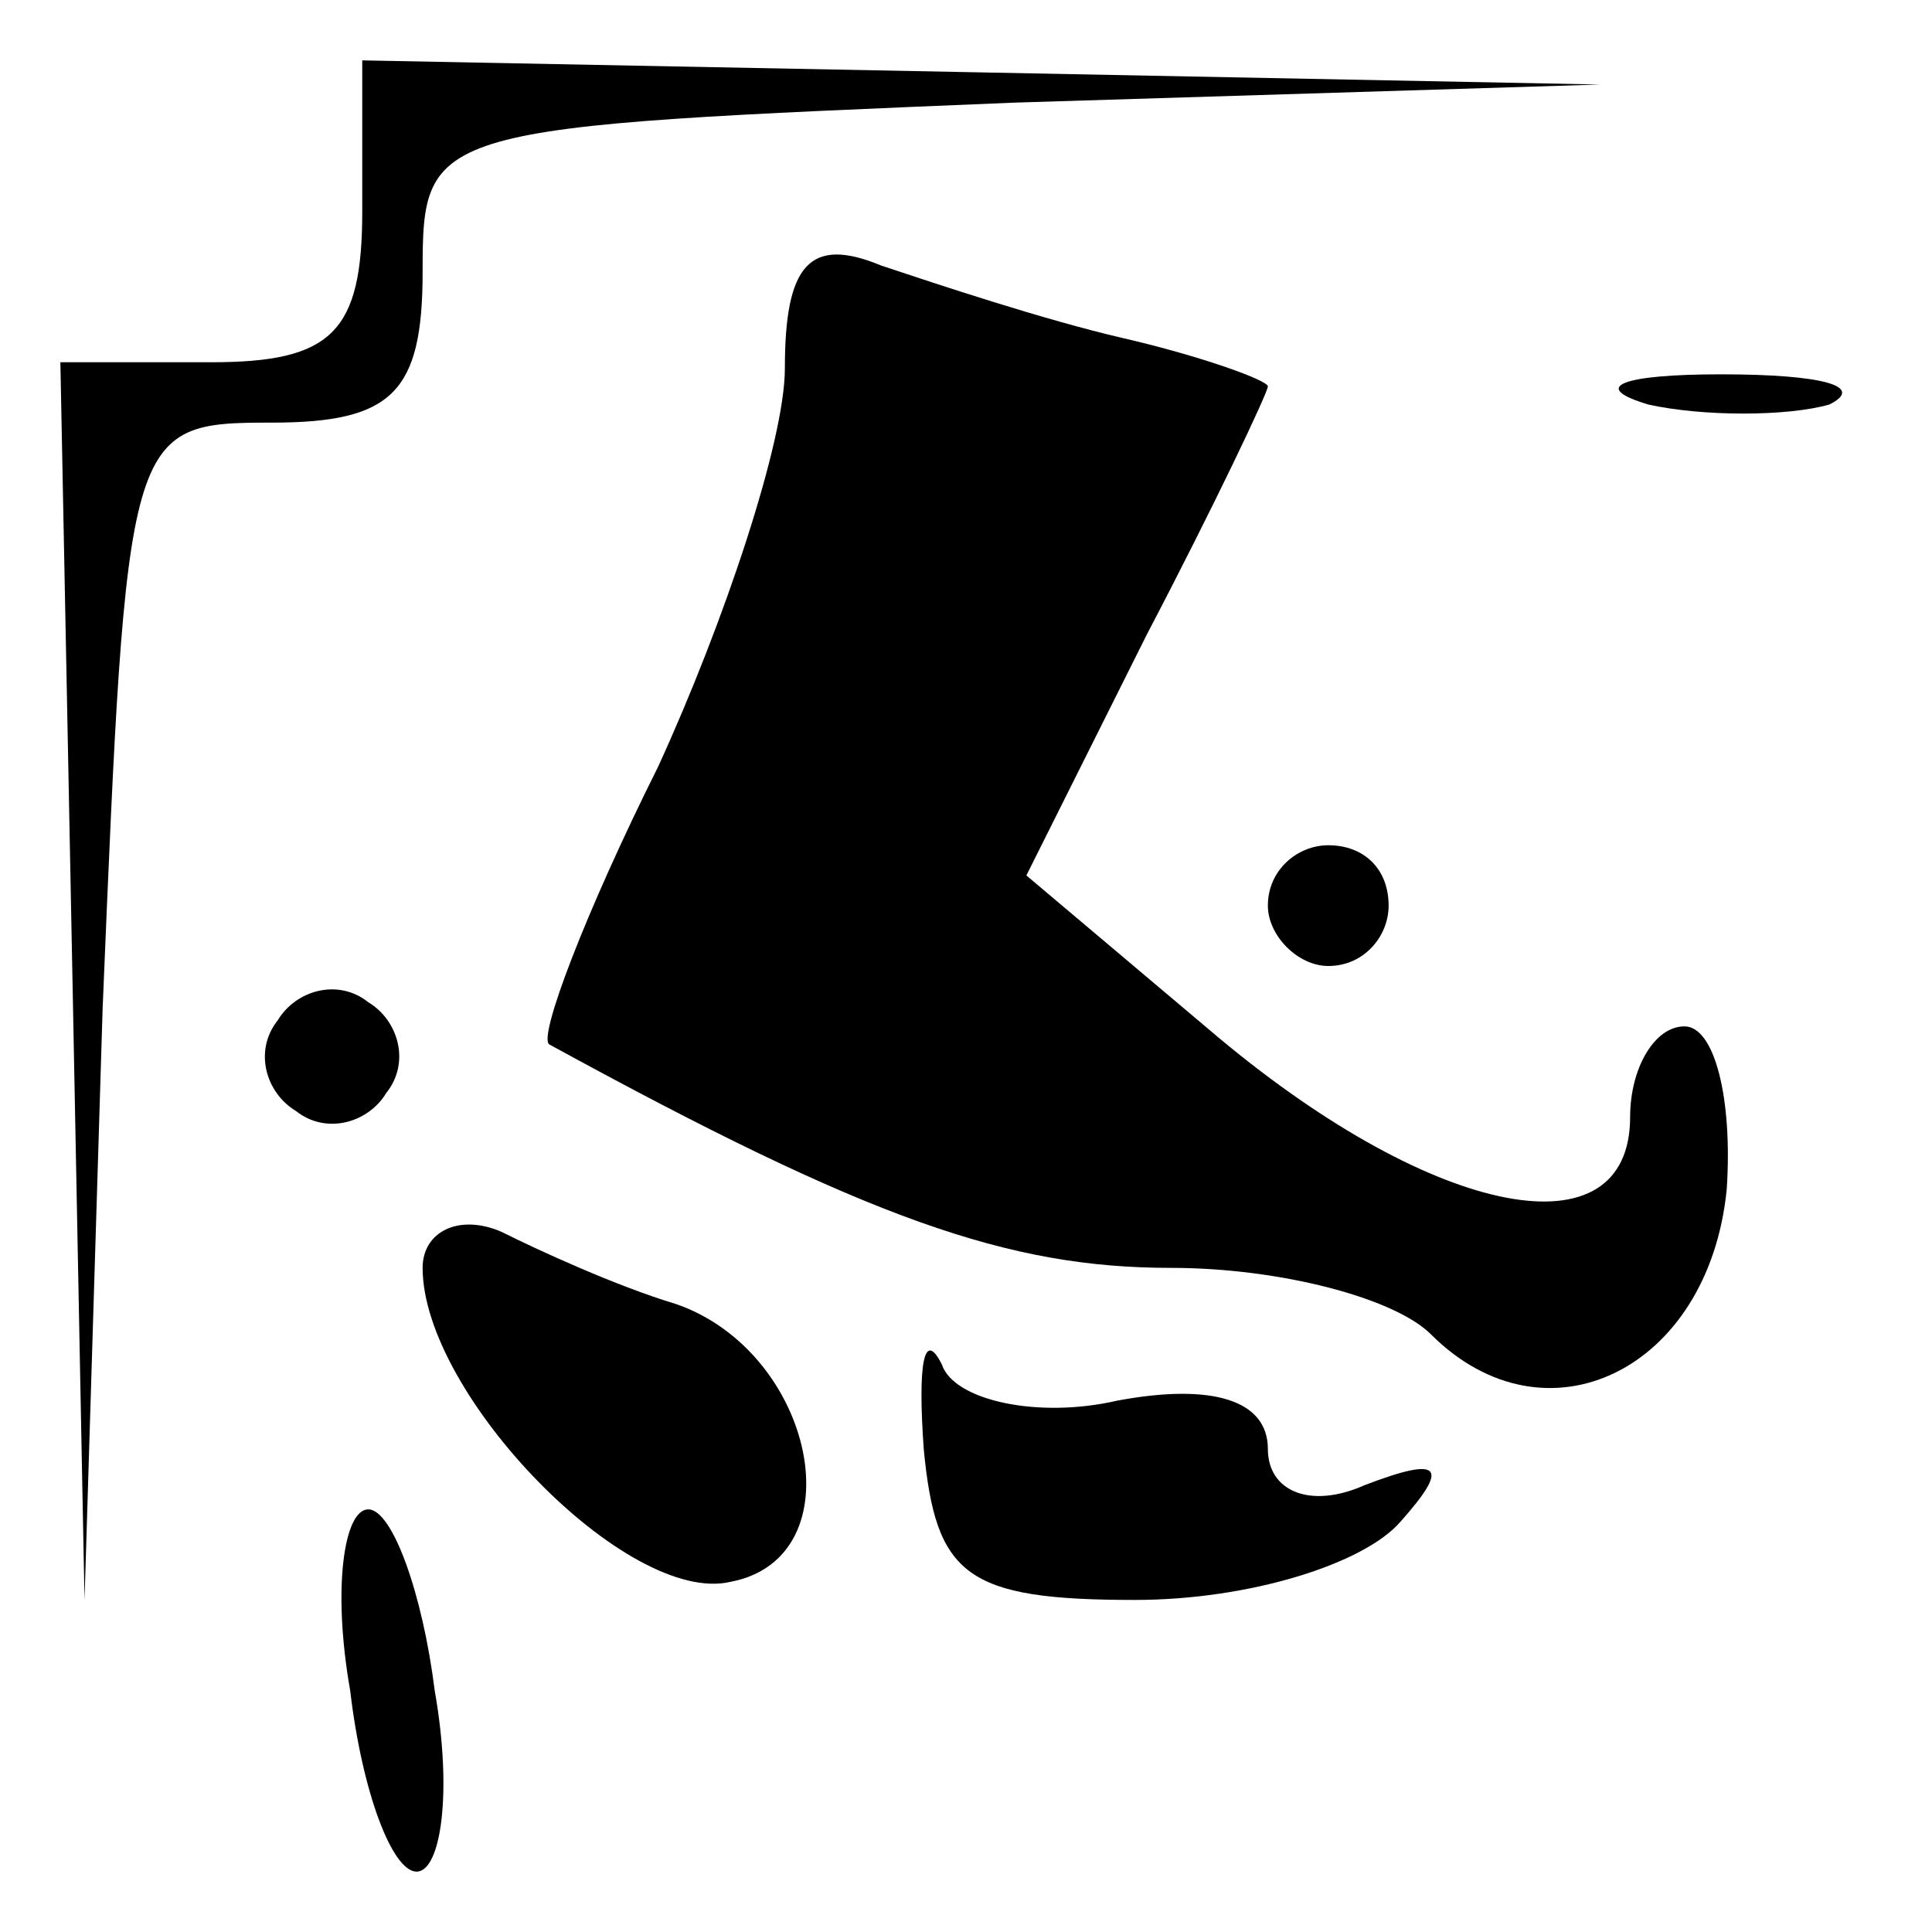 <?xml version="1.0" standalone="no"?>
<!DOCTYPE svg PUBLIC "-//W3C//DTD SVG 20010904//EN"
 "http://www.w3.org/TR/2001/REC-SVG-20010904/DTD/svg10.dtd">
<svg version="1.0" xmlns="http://www.w3.org/2000/svg"
 width="32pt" height="32pt" viewBox="0 0 32 32"
 preserveAspectRatio="xMidYMid meet">
<g transform="translate(0,32) scale(0.1,-0.1)"
fill="#000000" stroke="none">
<path fill="#000000" stroke="none" d="M60 285 c0 -20 -5 -25 -25 -25 l-25 0
2 -102 2 -103 3 98 c4 96 4 97 28 97 20 0 25 5 25 25 0 24 1 24 98 28 l97 3
-102 2 -103 2 0 -25z"/>
<path fill="#000000" stroke="none" d="M130 259 c0 -12 -10 -42 -21 -66 -12
-24 -20 -45 -18 -46 53 -29 76 -37 103 -37 18 0 37 -5 43 -11 19 -19 46 -6 49
24 1 15 -2 27 -7 27 -5 0 -9 -7 -9 -15 0 -23 -32 -17 -68 13 l-32 27 20 40
c11 21 20 40 20 41 0 1 -11 5 -24 8 -13 3 -31 9 -40 12 -12 5 -16 0 -16 -17z"/>
<path fill="#000000" stroke="none" d="M273 253 c9 -2 23 -2 30 0 6 3 -1 5
-18 5 -16 0 -22 -2 -12 -5z"/>
<path fill="#000000" stroke="none" d="M210 170 c0 -5 5 -10 10 -10 6 0 10 5
10 10 0 6 -4 10 -10 10 -5 0 -10 -4 -10 -10z"/>
<path fill="#000000" stroke="none" d="M46 151 c-4 -5 -2 -12 3 -15 5 -4 12
-2 15 3 4 5 2 12 -3 15 -5 4 -12 2 -15 -3z"/>
<path fill="#000000" stroke="none" d="M70 110 c0 -21 34 -56 51 -52 21 4 14
38 -9 46 -10 3 -23 9 -29 12 -7 3 -13 0 -13 -6z"/>
<path fill="#000000" stroke="none" d="M153 80 c2 -21 7 -25 35 -25 19 0 38 6
44 13 8 9 7 11 -6 6 -9 -4 -16 -1 -16 6 0 8 -9 11 -25 8 -13 -3 -27 0 -29 6
-3 6 -4 0 -3 -14z"/>
<path fill="#000000" stroke="none" d="M58 40 c2 -17 7 -30 11 -30 4 0 6 13 3
30 -2 16 -7 30 -11 30 -4 0 -6 -13 -3 -30z"/>
</g>
</svg>
